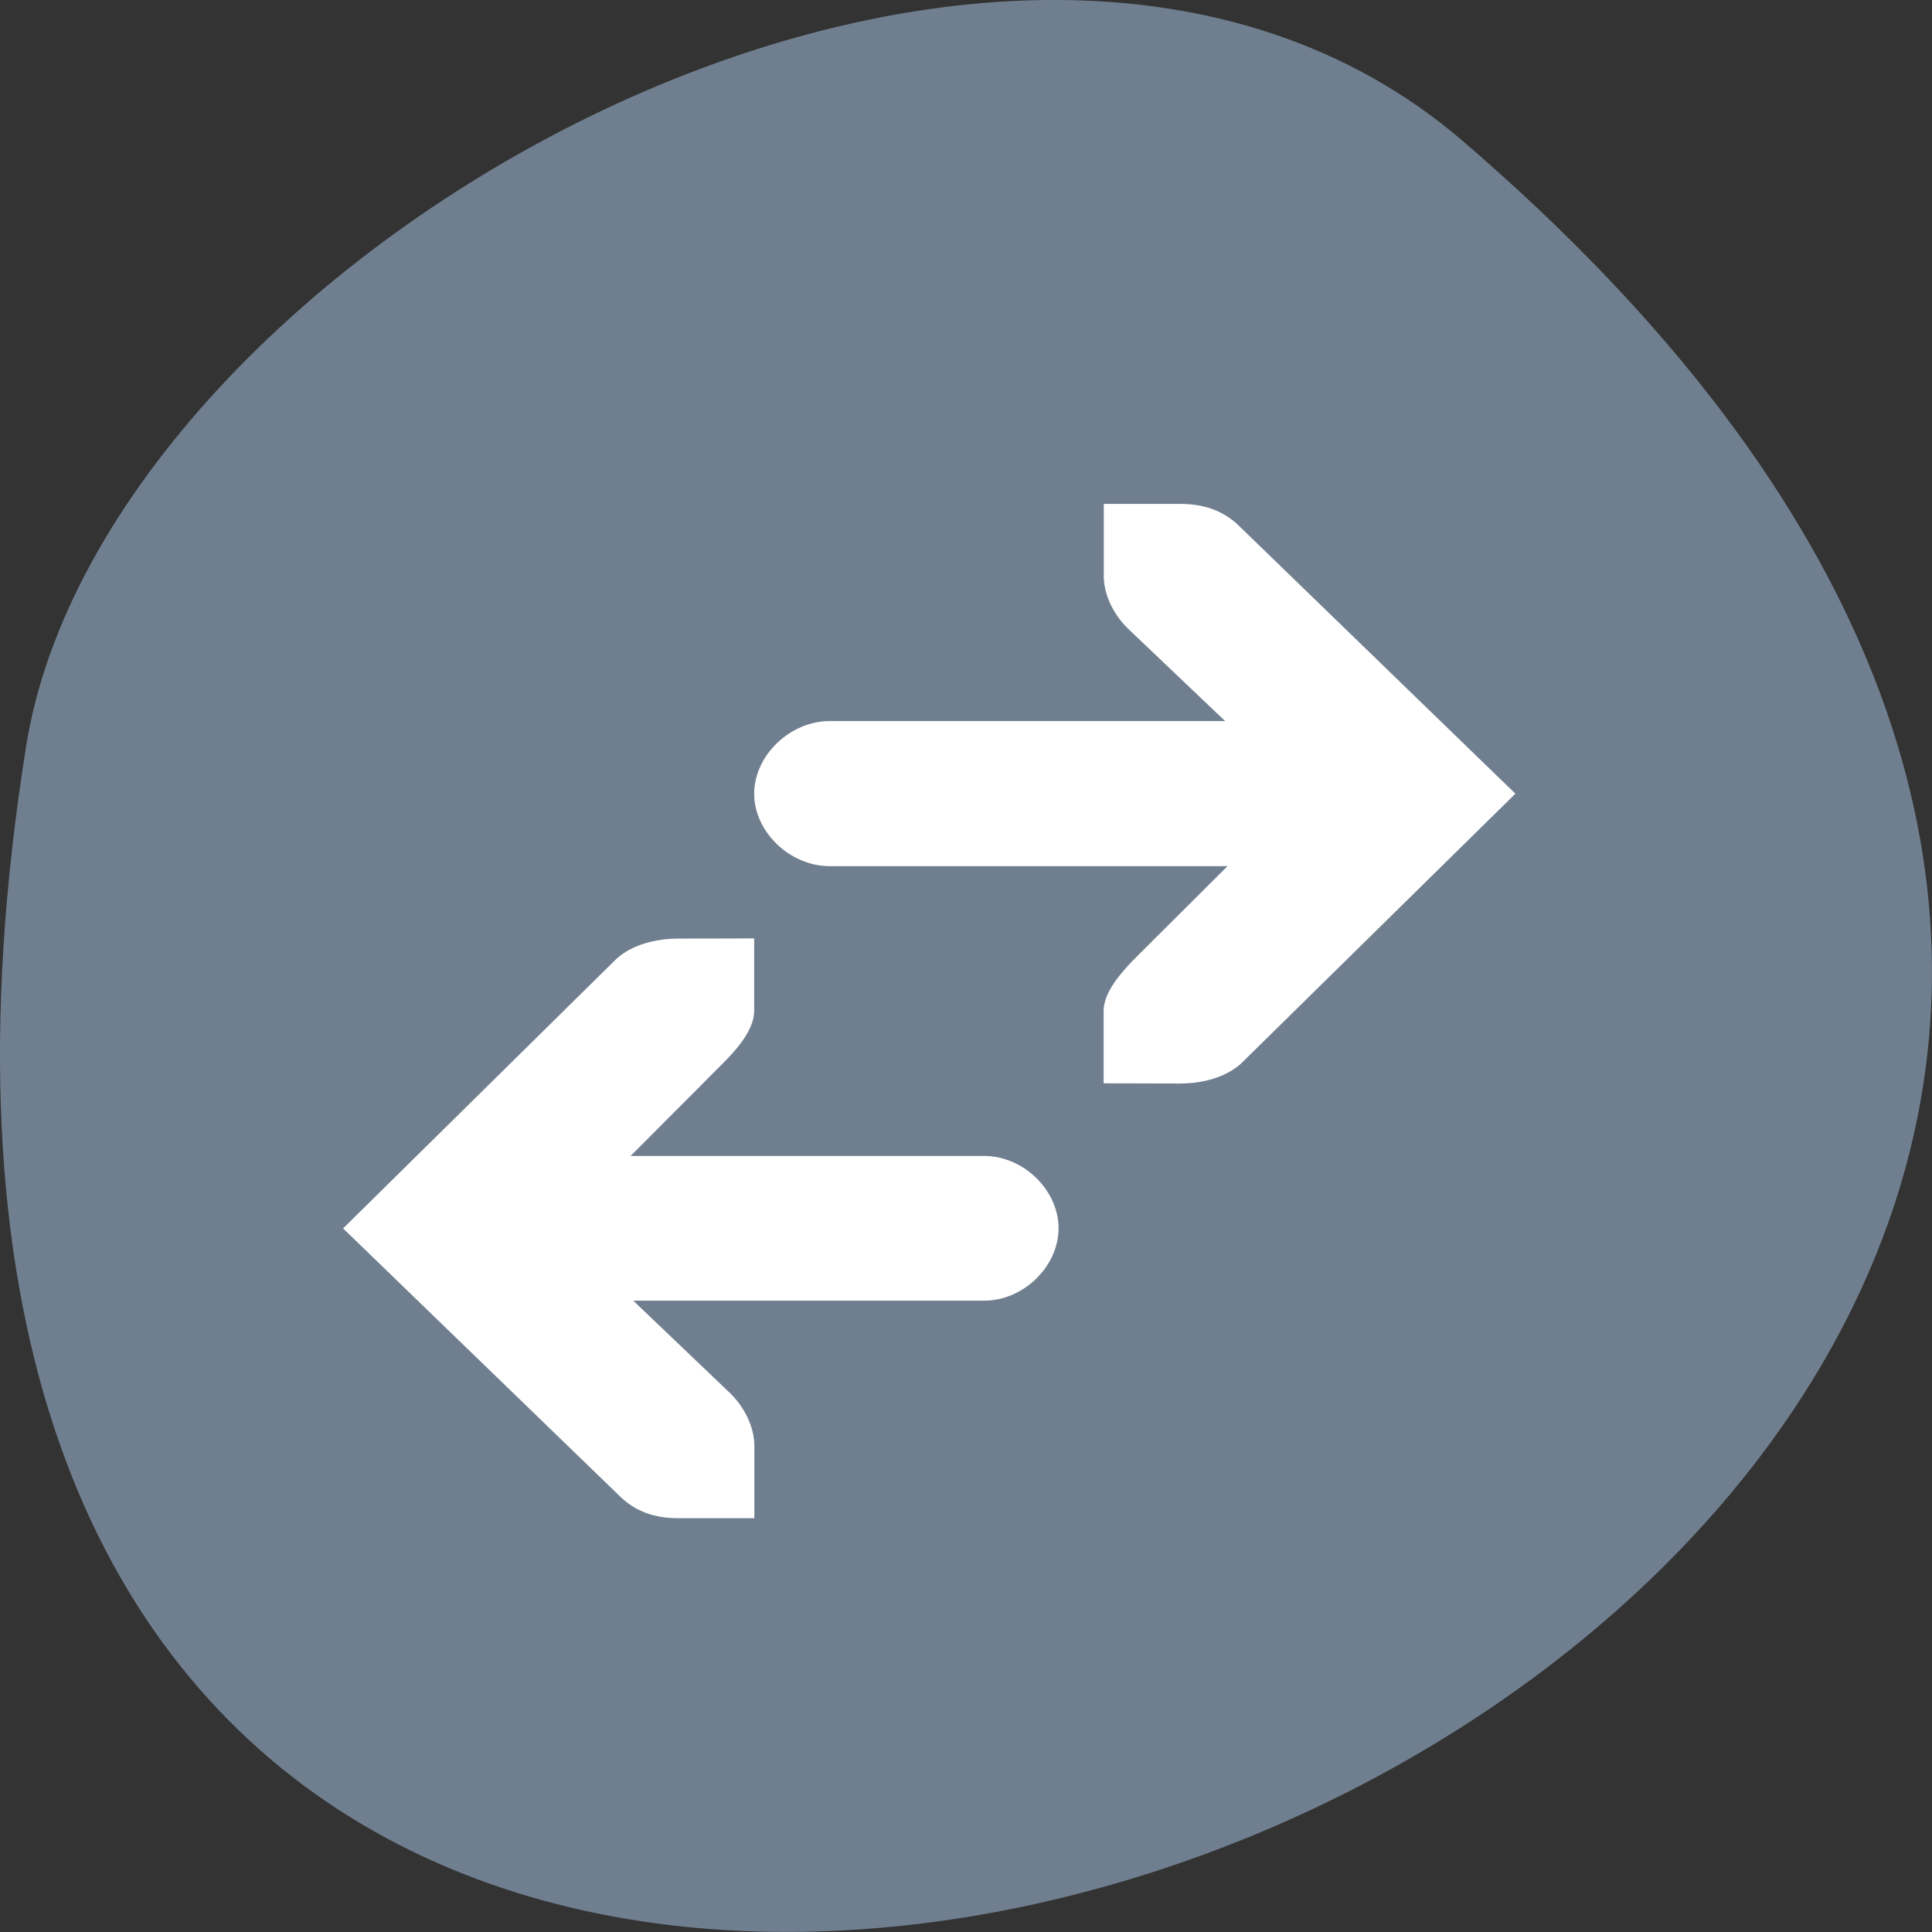 <svg xmlns="http://www.w3.org/2000/svg" viewBox="0 0 22 22"><rect x="0" y="0" width="22" height="22" fill="#333333" stroke="none"/><path d="m 16.656 1.605 c 19.367 16.621 -20.449 32.602 -16.359 6.895 c 0.898 -5.637 11.141 -11.375 16.359 -6.895" fill="#707f8f"/><path d="m 7.723 10.688 c -0.266 0 -0.531 0.074 -0.703 0.23 l -3.113 3.07 l 3.168 3.066 c 0.172 0.16 0.383 0.234 0.648 0.234 h 0.867 v -0.824 c 0 -0.215 -0.113 -0.438 -0.27 -0.594 l -1.109 -1.059 h 3.98 c 0.457 0.008 0.863 -0.387 0.863 -0.824 c 0 -0.438 -0.406 -0.832 -0.863 -0.824 h -4.01 l 1.055 -1.059 c 0.156 -0.156 0.352 -0.379 0.352 -0.594 v -0.824 m 4.848 1.652 c 0.27 0 0.531 -0.074 0.703 -0.234 l 3.117 -3.066 l -3.168 -3.07 c -0.172 -0.156 -0.383 -0.23 -0.652 -0.23 h -0.867 v 0.824 c 0 0.211 0.113 0.438 0.273 0.594 l 1.109 1.055 h -4.496 c -0.457 -0.004 -0.867 0.391 -0.867 0.828 c 0 0.434 0.41 0.828 0.867 0.824 h 4.523 l -1.059 1.055 c -0.156 0.16 -0.352 0.383 -0.352 0.594 v 0.824" fill="#fff"/></svg>